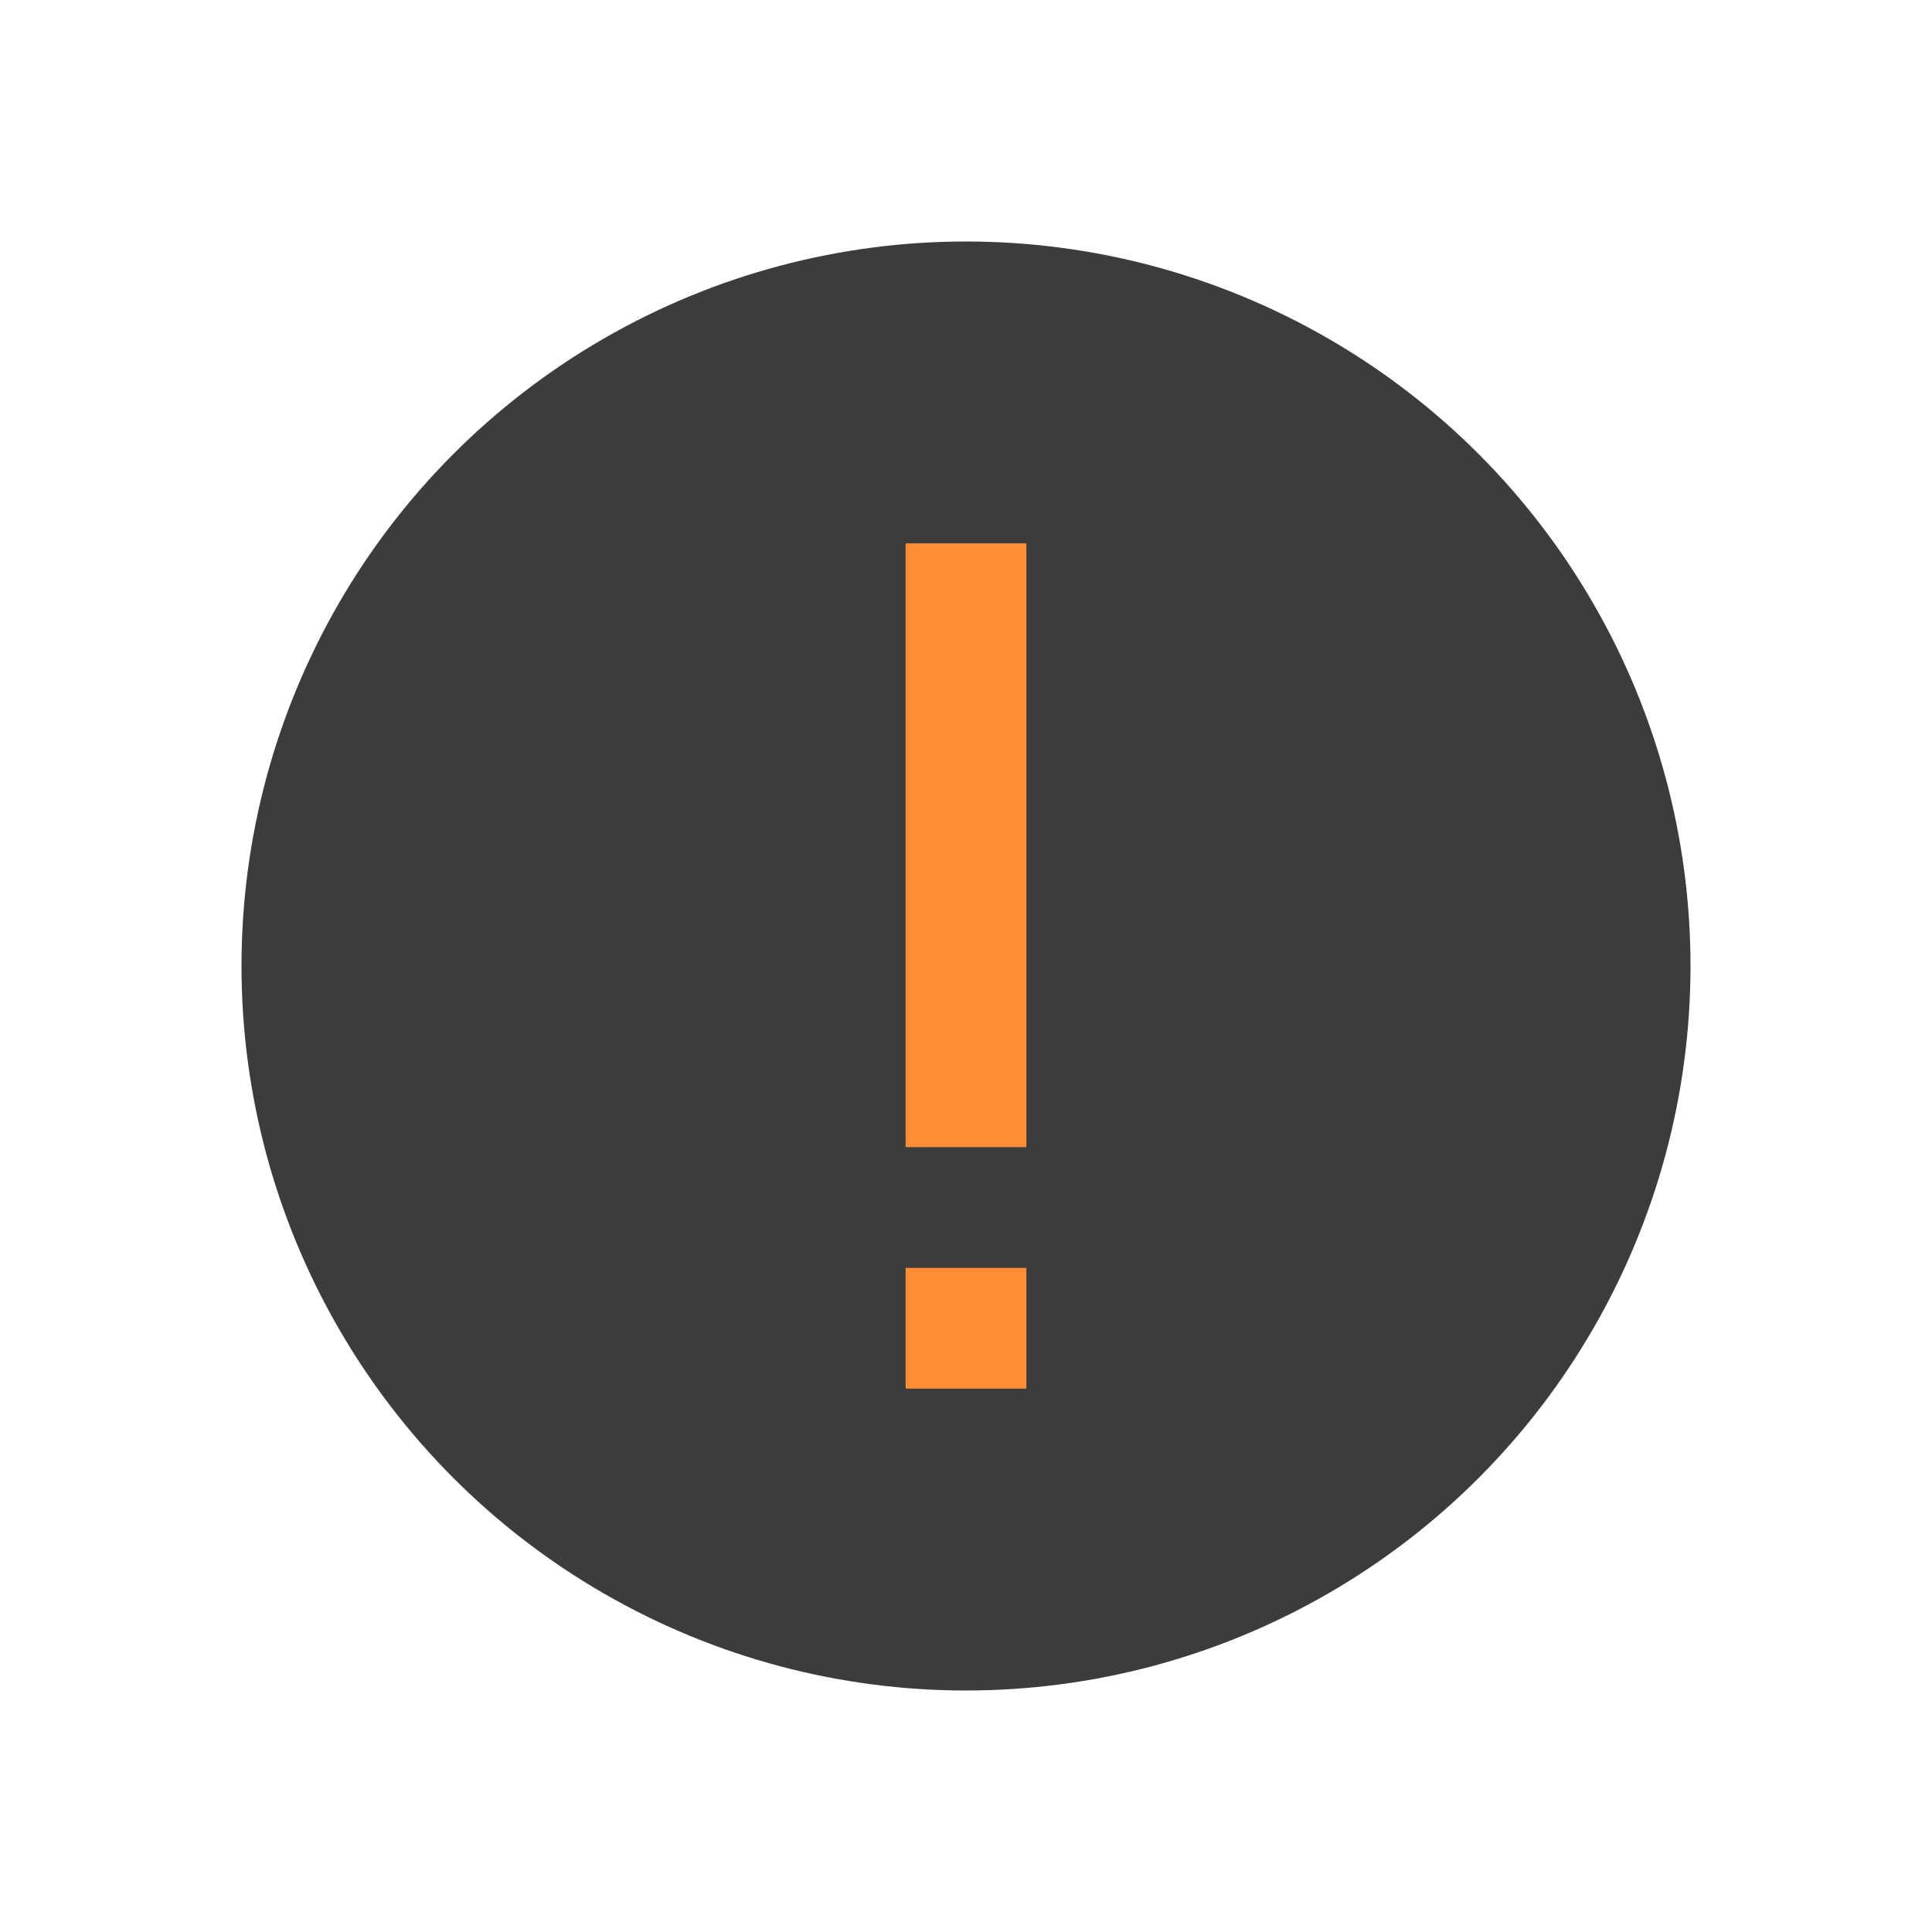 <svg width="512" height="512" viewBox="0 0 512 512" fill="none" xmlns="http://www.w3.org/2000/svg">
<circle cx="256" cy="256" r="192" fill="#3C3C3C"/>
<path d="M240 368V336H272V368H240ZM240 304V144H272V304H240Z" fill="#FF8D35"/>
</svg>

